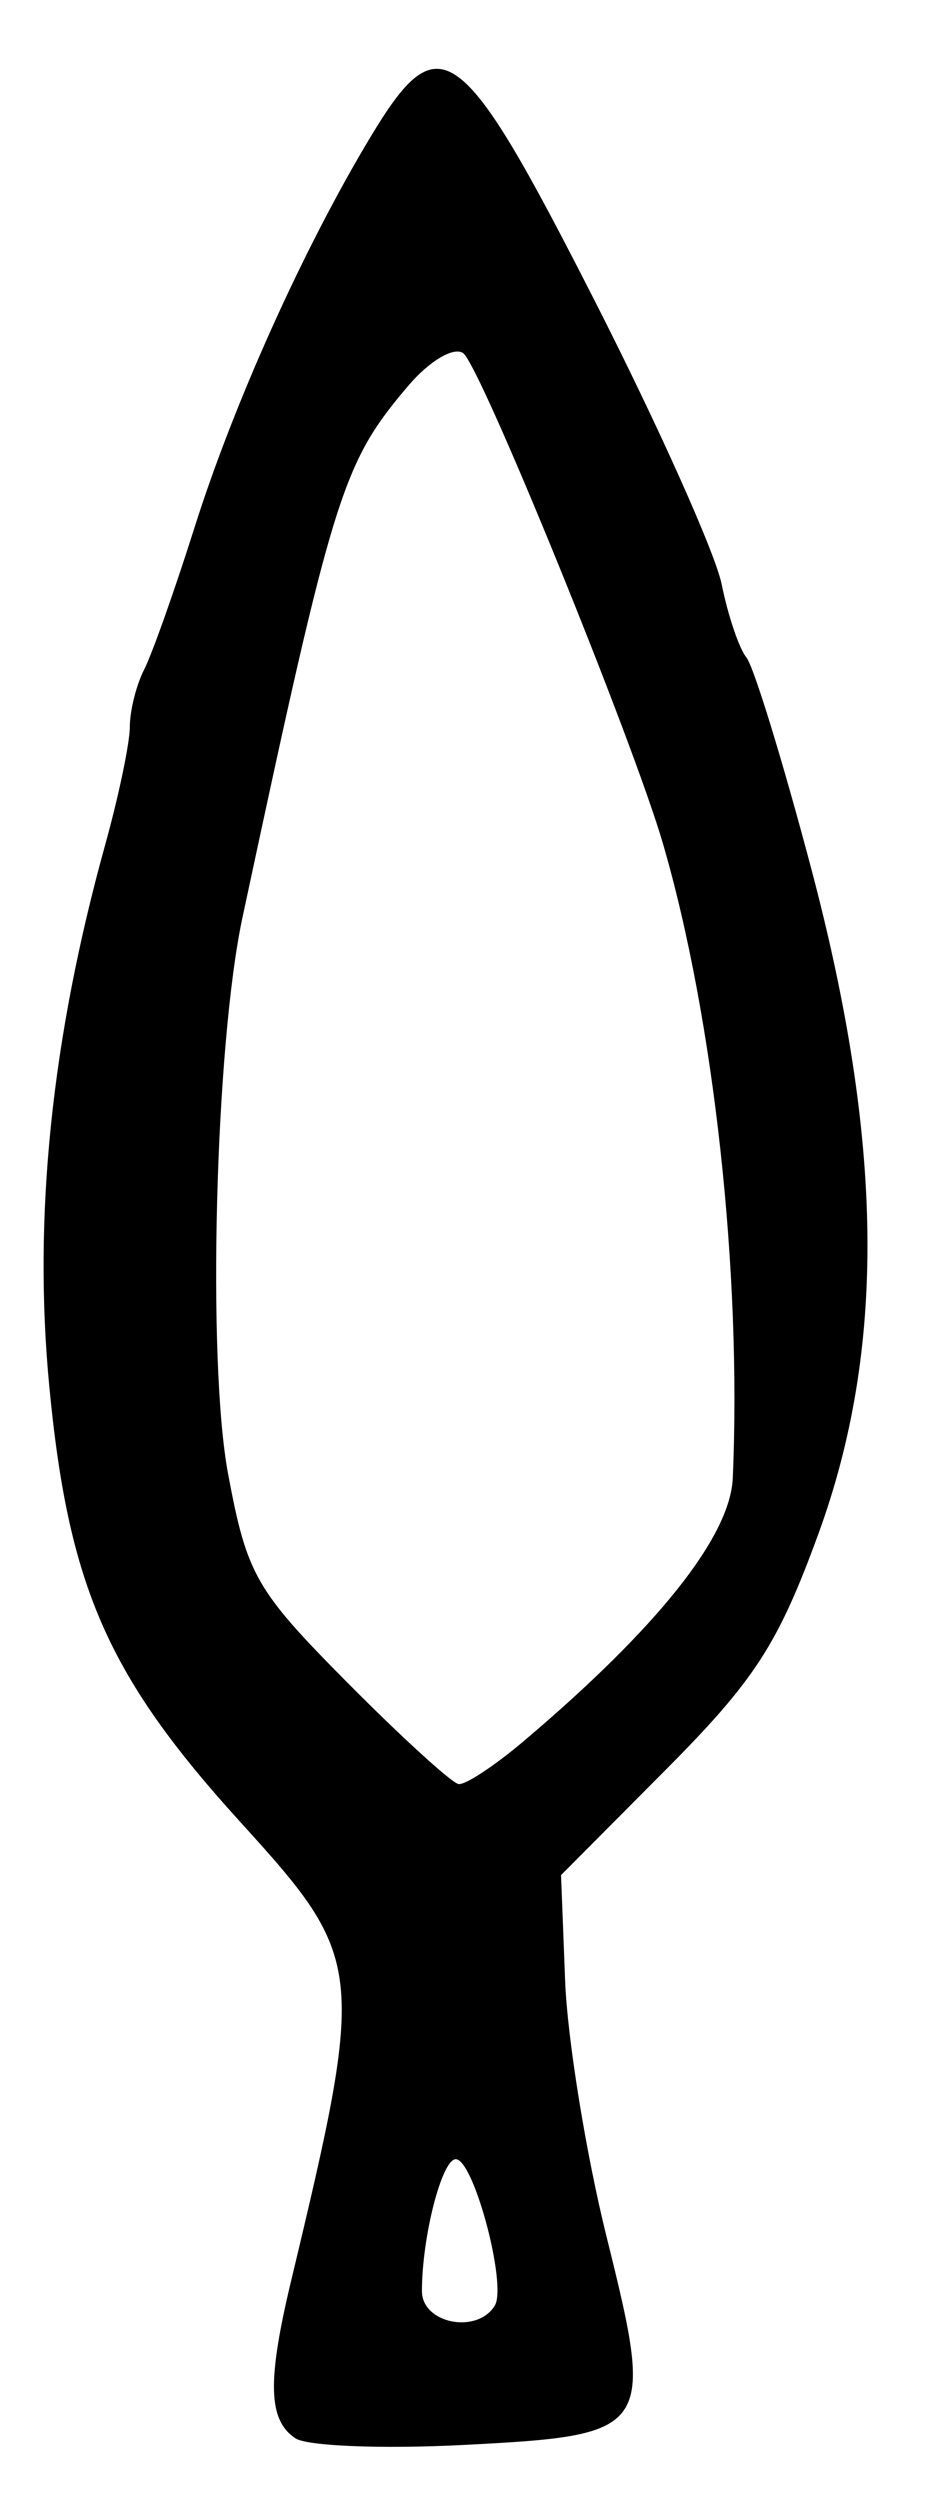 <?xml version="1.0" encoding="UTF-8" standalone="no"?>
<!-- Created with Inkscape (http://www.inkscape.org/) -->

<svg
   version="1.1"
   id="svg213"
   width="76"
   height="205.333"
   viewBox="0 0 76 205.333"
   xmlns="http://www.w3.org/2000/svg"
   xmlns:svg="http://www.w3.org/2000/svg">
  <defs
     id="defs217" />
  <g
     id="g219">
    <path
       style="fill:#000000;stroke-width:1.333"
       d="m 24.267,200.254 c -2.238,-1.499 -2.324,-4.684 -0.351,-12.921 6.144,-25.653 6.057,-26.445 -4.123,-37.64 C 8.832,137.64 5.618,130.312 4.043,113.789 2.72,99.904 4.237,85.26 8.644,69.376 9.756,65.366 10.667,61.008 10.667,59.691 c 0,-1.317 0.531,-3.436 1.18,-4.709 0.649,-1.273 2.508,-6.515 4.132,-11.649 3.244,-10.258 8.995,-23.011 14.479,-32.111 5.666,-9.402 7.39,-8.141 18.386,13.444 5.23,10.267 9.934,20.767 10.453,23.333 0.519,2.567 1.433,5.267 2.031,6 0.598,0.733 2.994,8.533 5.325,17.333 5.968,22.54 6.147,39.426 0.579,54.667 -3.299,9.029 -5.22,11.997 -12.515,19.333 L 46.097,154 l 0.334,8.667 c 0.184,4.767 1.716,14.233 3.406,21.035 3.976,16.01 3.769,16.307 -11.892,17.105 -6.57,0.335 -12.725,0.086 -13.679,-0.553 z m 16.381,-10.89 c 1.032,-1.67 -1.723,-12.031 -3.199,-12.031 -1.145,0 -2.782,6.376 -2.782,10.833 0,2.659 4.519,3.563 5.981,1.197 z M 43.012,143.011 C 54.033,133.687 59.997,126.189 60.206,121.393 60.942,104.477 58.659,83.706 54.484,69.333 51.998,60.777 39.467,30.014 38.057,29.006 c -0.771,-0.551 -2.777,0.636 -4.504,2.667 -5.423,6.377 -6.145,8.689 -13.627,43.661 -2.249,10.51 -2.92,36.455 -1.183,45.731 1.551,8.284 2.266,9.533 9.799,17.125 4.469,4.504 8.581,8.254 9.137,8.333 0.556,0.079 2.956,-1.501 5.333,-3.512 z"
       id="path539" />
  </g>
</svg>

